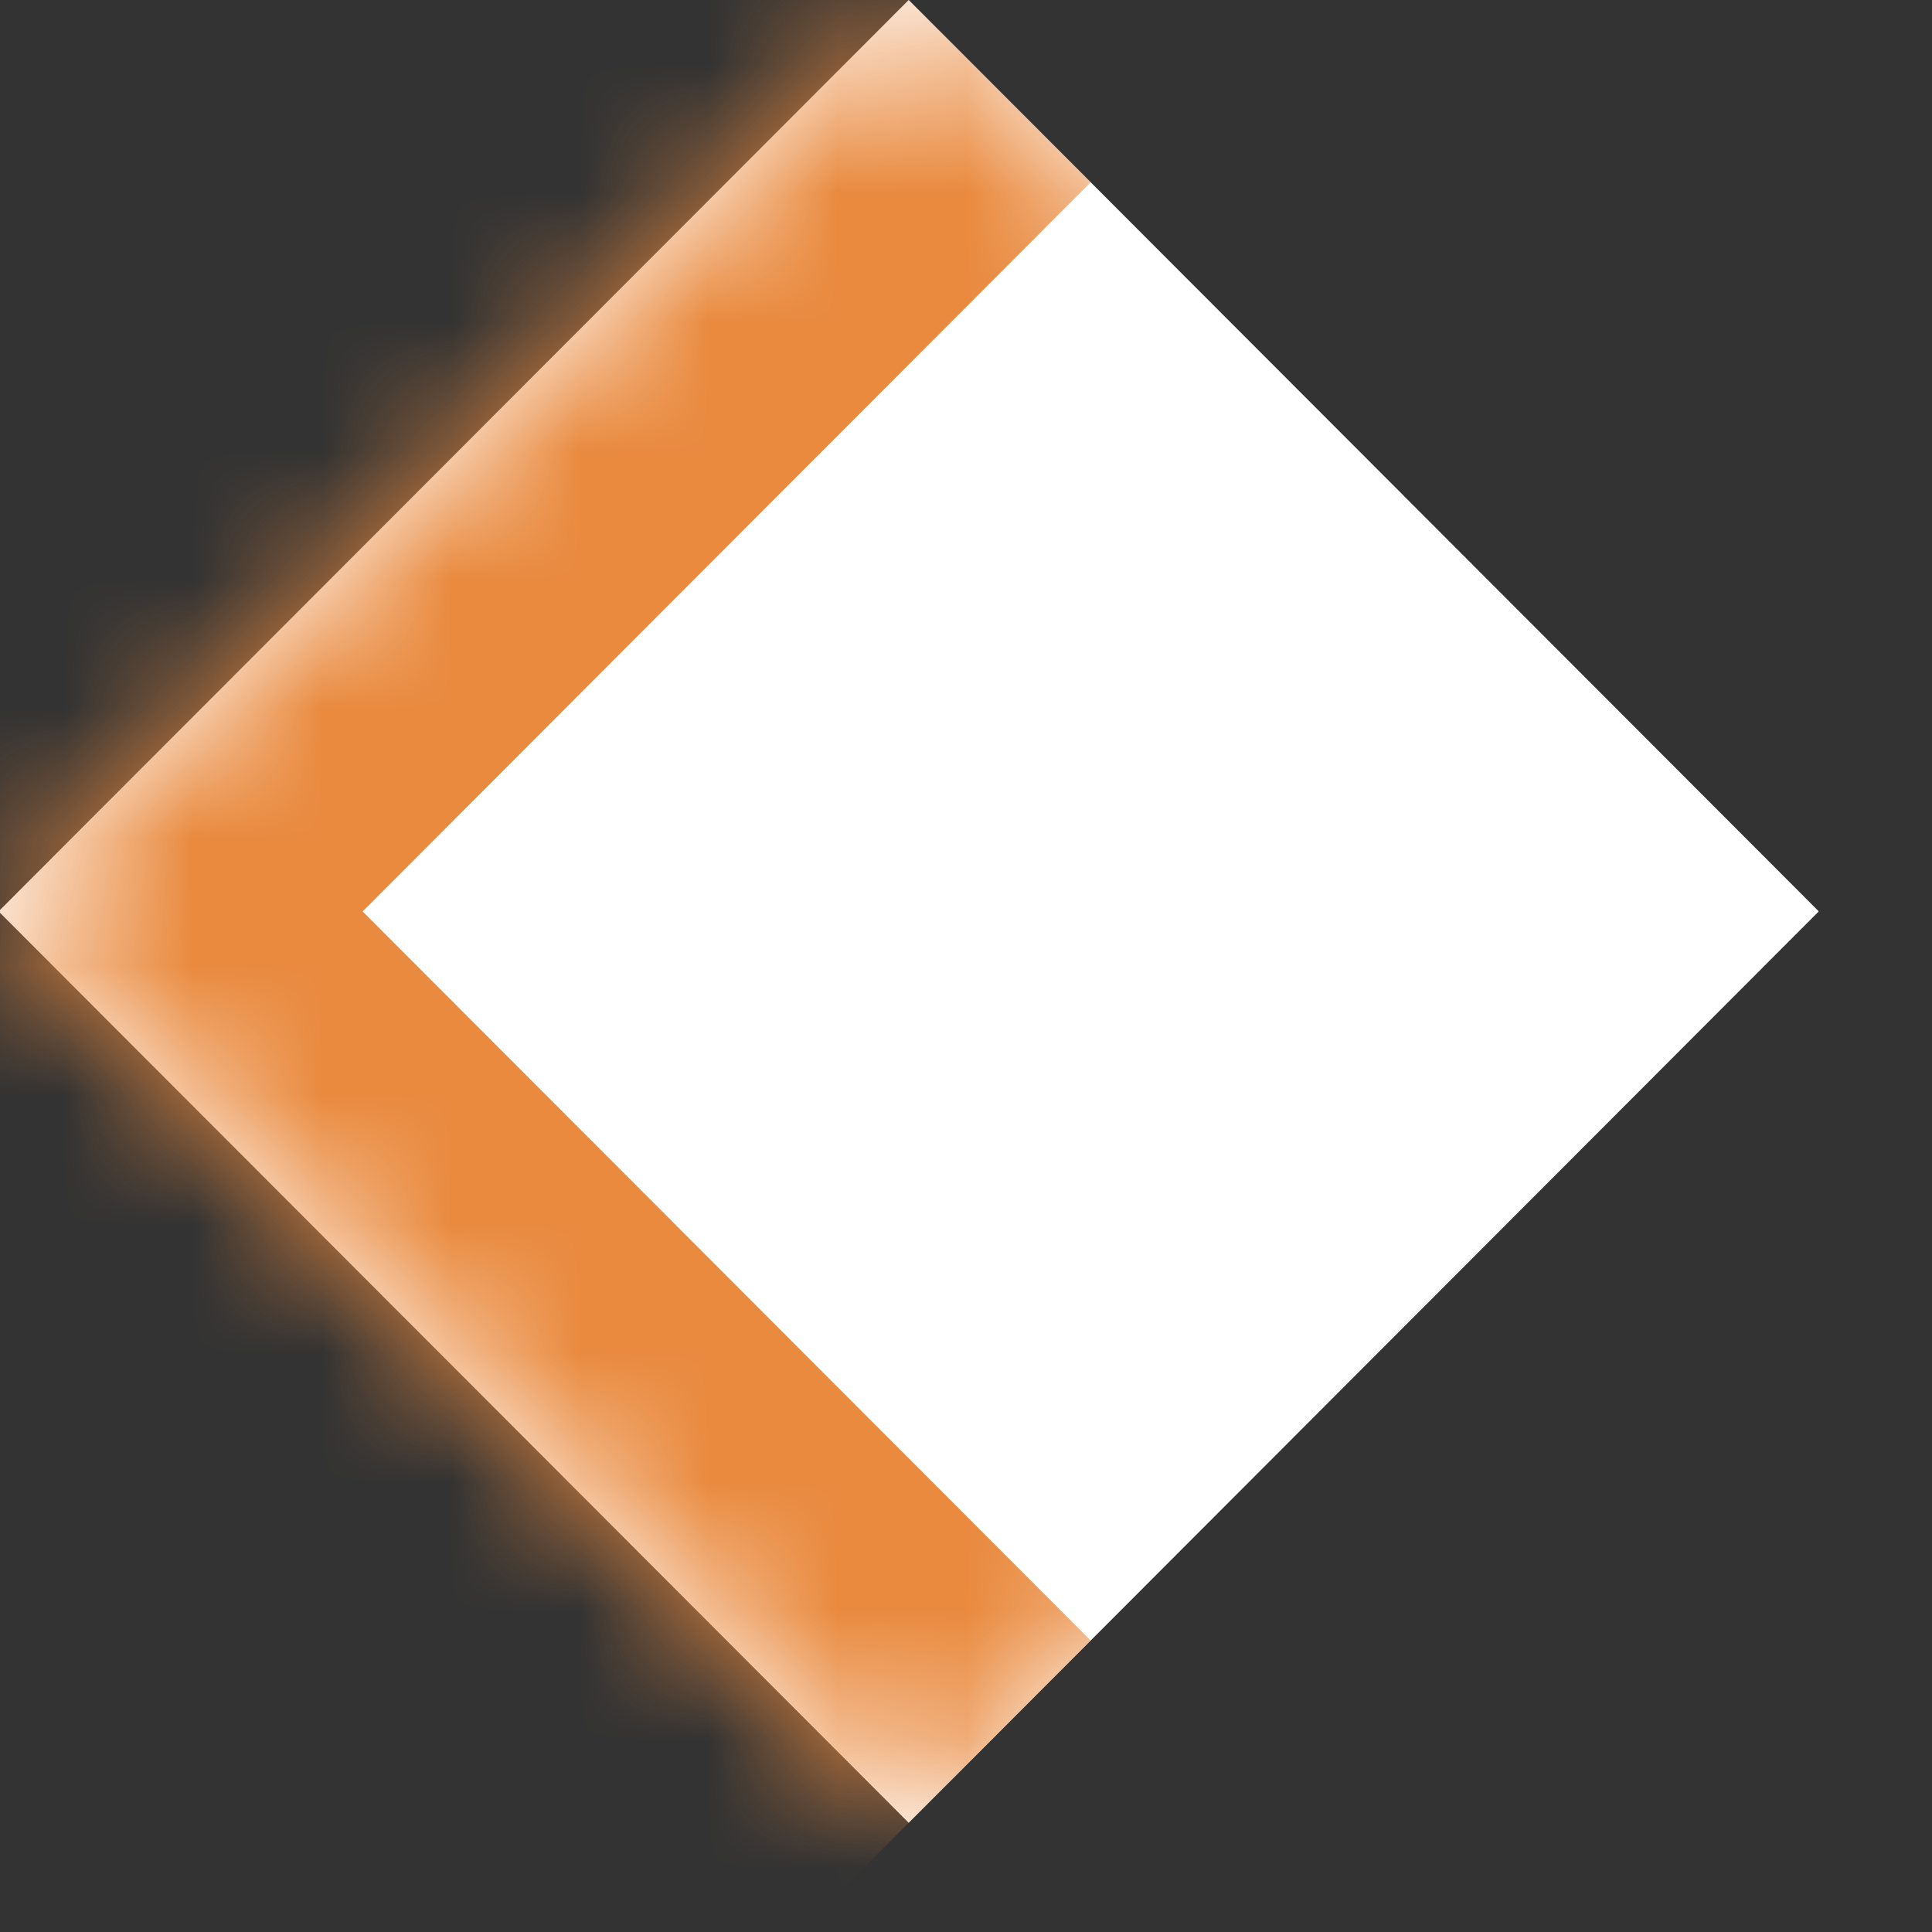 <svg width="15" height="15" viewBox="0 0 15 15" fill="none" xmlns="http://www.w3.org/2000/svg">
<rect x="0" y="0" width="15" height="15" fill="#333333" stroke="none"/>
<mask id="path-1-inside-1_781_6036" fill="white">
<path d="M7.055 0L14.121 7.076L7.055 14.152L-0.011 7.076L7.055 0Z"/>
</mask>
<path d="M7.055 0L14.121 7.076L7.055 14.152L-0.011 7.076L7.055 0Z" fill="white"/>
<path d="M-0.011 7.076L-1.424 5.661L-2.838 7.076L-1.424 8.492L-0.011 7.076ZM7.055 14.152L8.468 12.737L1.402 5.661L-0.011 7.076L-1.424 8.492L5.642 15.568L7.055 14.152ZM-0.011 7.076L1.402 8.492L8.468 1.415L7.055 0L5.642 -1.415L-1.424 5.661L-0.011 7.076Z" fill="#E98A3F" mask="url(#path-1-inside-1_781_6036)"/>
</svg>
